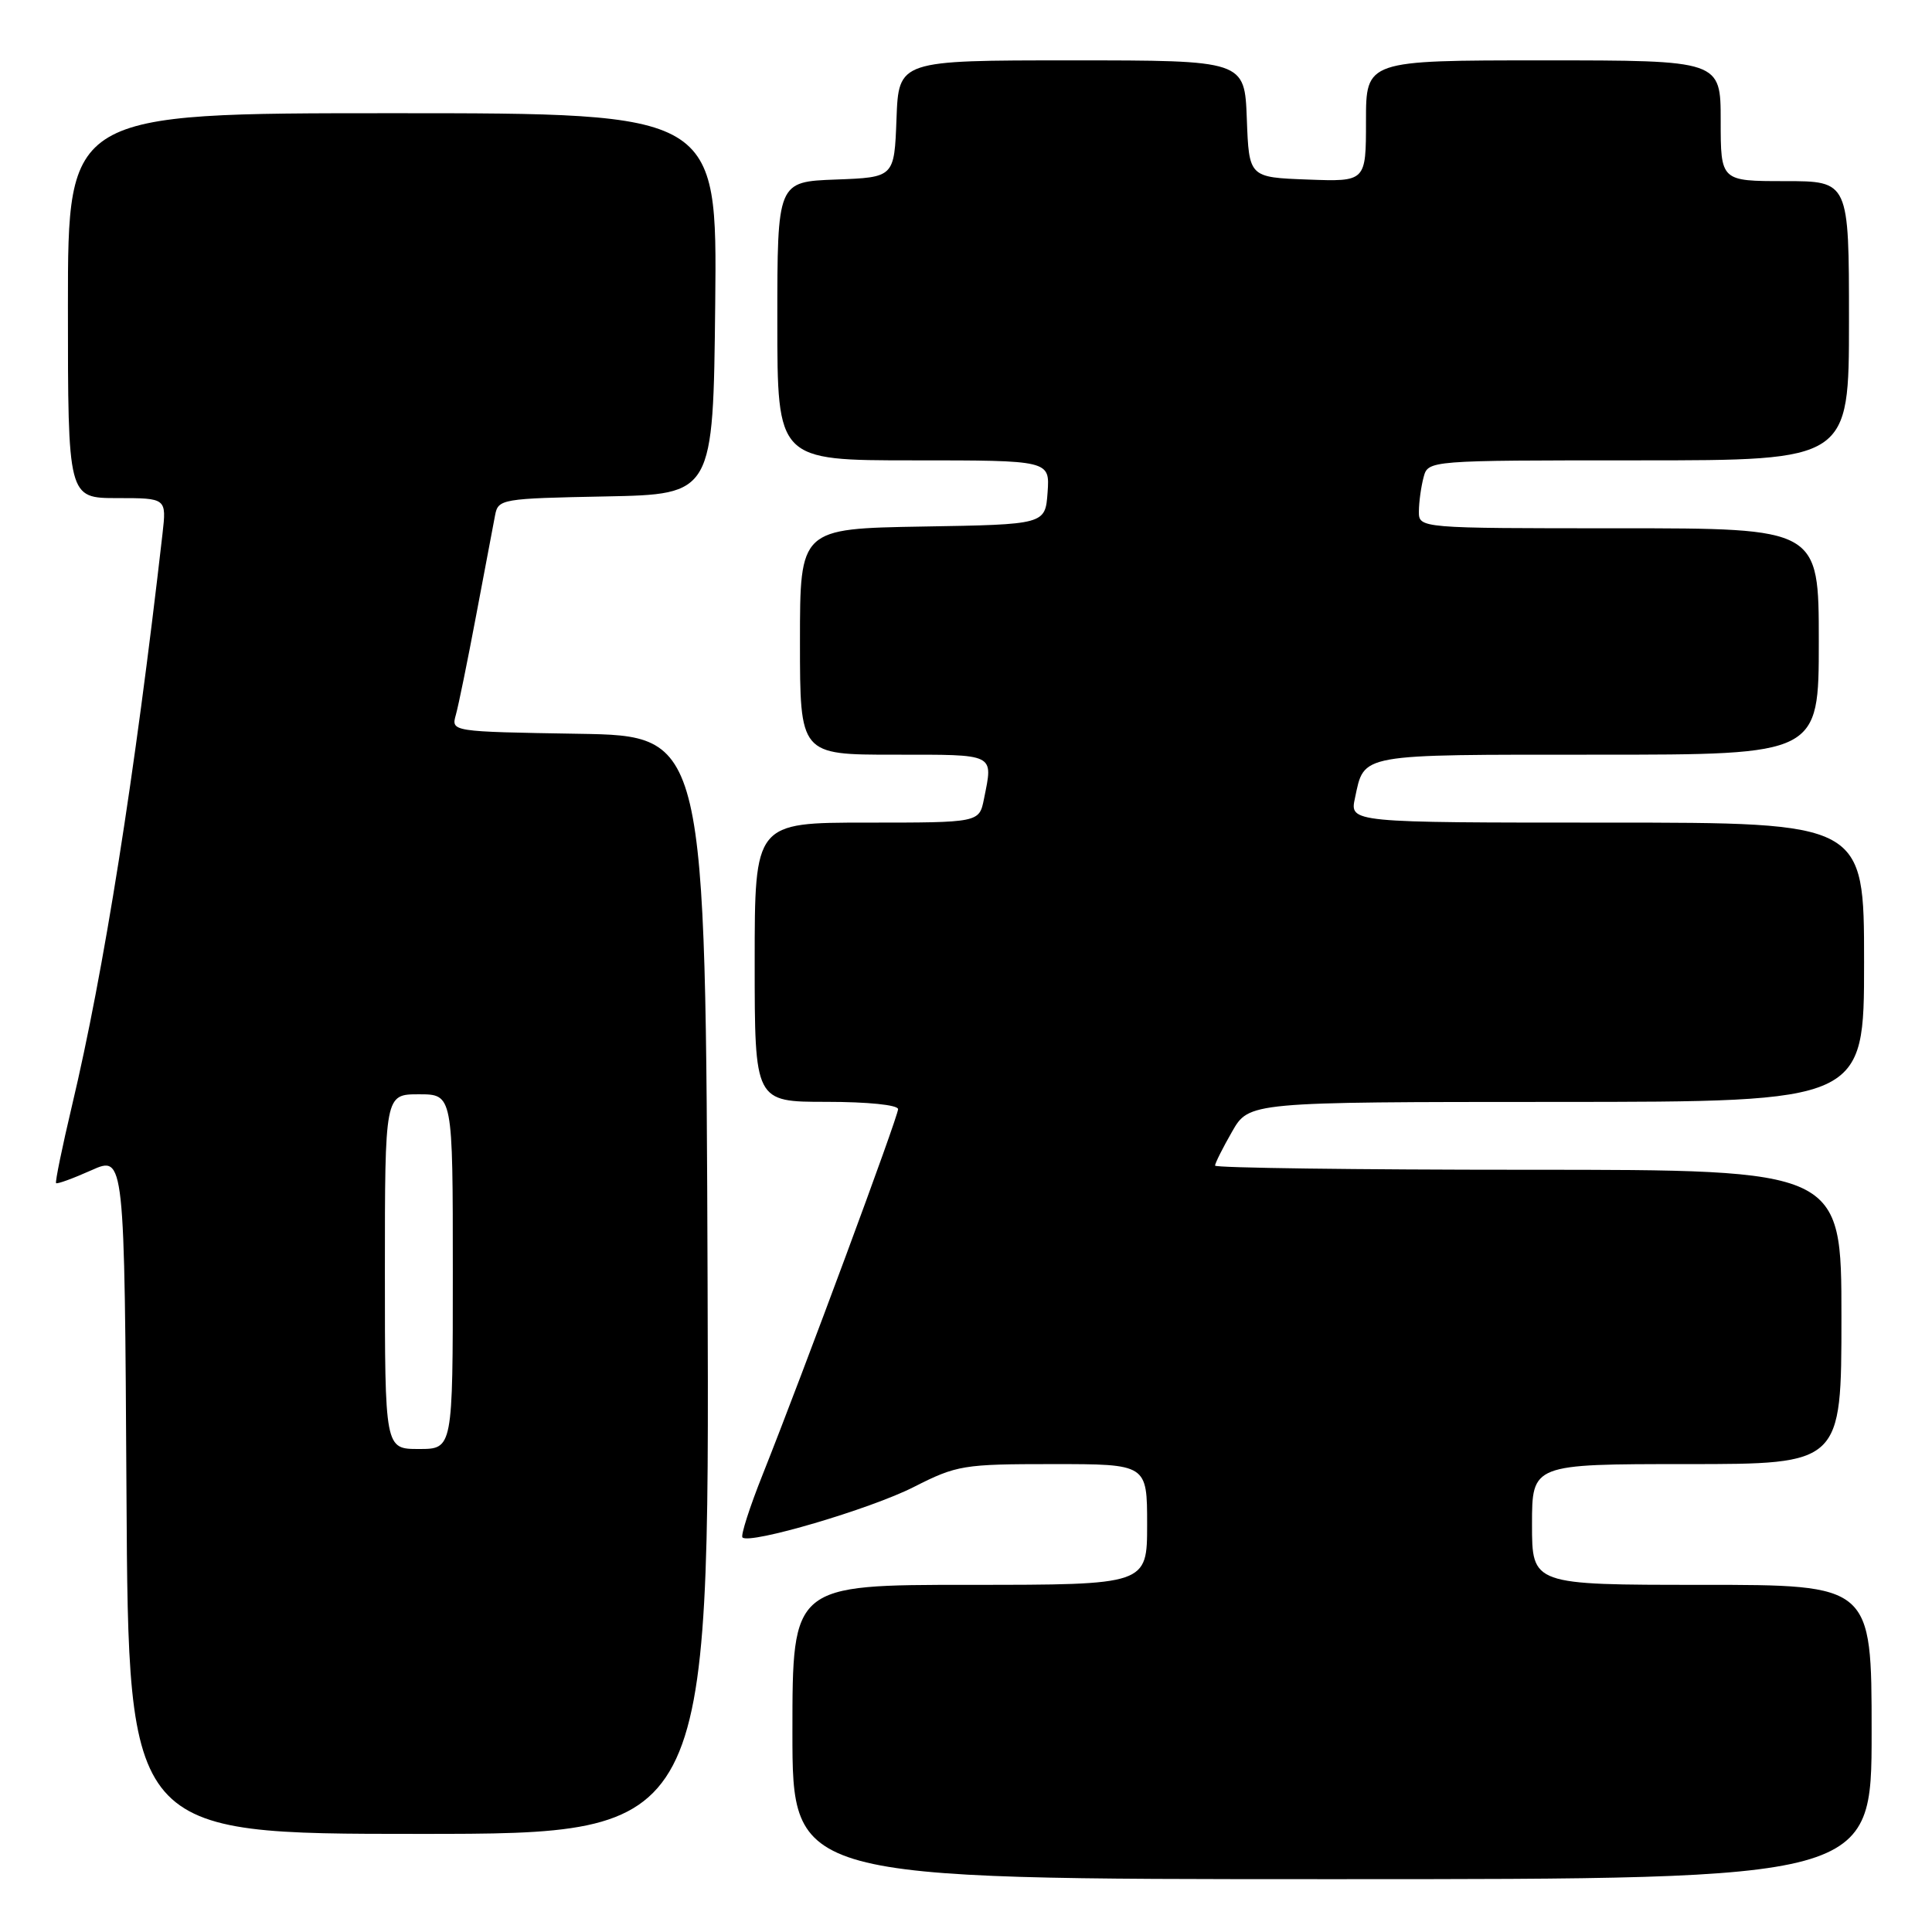 <?xml version="1.0" encoding="UTF-8" standalone="no"?>
<!DOCTYPE svg PUBLIC "-//W3C//DTD SVG 1.1//EN" "http://www.w3.org/Graphics/SVG/1.1/DTD/svg11.dtd" >
<svg xmlns="http://www.w3.org/2000/svg" xmlns:xlink="http://www.w3.org/1999/xlink" version="1.1" viewBox="0 0 256 256">
 <g >
 <path fill="currentColor"
d=" M 248.00 229.50 C 248.00 210.00 248.00 210.00 225.50 210.00 C 203.00 210.00 203.00 210.00 203.00 202.00 C 203.00 194.00 203.00 194.00 223.50 194.00 C 244.00 194.00 244.00 194.00 244.00 174.50 C 244.00 155.00 244.00 155.00 202.50 155.00 C 179.68 155.00 161.00 154.75 161.00 154.45 C 161.00 154.14 162.01 152.12 163.25 149.96 C 165.50 146.02 165.50 146.02 206.25 146.01 C 247.00 146.00 247.00 146.00 247.00 127.50 C 247.00 109.00 247.00 109.00 212.92 109.00 C 178.84 109.00 178.84 109.00 179.54 105.75 C 180.81 99.81 179.77 100.00 211.62 100.00 C 241.00 100.00 241.00 100.00 241.00 85.00 C 241.00 70.00 241.00 70.00 214.50 70.00 C 188.00 70.00 188.00 70.00 188.01 67.75 C 188.02 66.51 188.30 64.49 188.63 63.25 C 189.23 61.00 189.23 61.00 217.12 61.00 C 245.00 61.00 245.00 61.00 245.00 42.50 C 245.00 24.00 245.00 24.00 236.50 24.00 C 228.00 24.00 228.00 24.00 228.00 16.00 C 228.00 8.00 228.00 8.00 204.50 8.00 C 181.00 8.00 181.00 8.00 181.00 16.04 C 181.00 24.08 181.00 24.08 173.25 23.79 C 165.50 23.50 165.50 23.50 165.21 15.75 C 164.92 8.00 164.92 8.00 142.00 8.00 C 119.08 8.00 119.08 8.00 118.79 15.75 C 118.50 23.50 118.50 23.50 110.75 23.79 C 103.00 24.08 103.00 24.08 103.00 42.54 C 103.00 61.00 103.00 61.00 121.06 61.00 C 139.11 61.00 139.11 61.00 138.81 65.25 C 138.50 69.50 138.50 69.50 122.25 69.77 C 106.00 70.05 106.00 70.05 106.00 85.02 C 106.00 100.00 106.00 100.00 118.50 100.00 C 132.05 100.00 131.60 99.77 130.38 105.87 C 129.75 109.00 129.75 109.00 114.88 109.00 C 100.00 109.00 100.00 109.00 100.00 127.50 C 100.00 146.00 100.00 146.00 109.50 146.00 C 114.98 146.00 119.00 146.41 119.00 146.97 C 119.00 147.98 106.49 181.73 101.06 195.38 C 99.33 199.71 98.13 203.46 98.38 203.72 C 99.33 204.67 115.34 199.96 121.09 197.03 C 126.79 194.14 127.62 194.00 139.53 194.00 C 152.00 194.00 152.00 194.00 152.00 202.00 C 152.00 210.00 152.00 210.00 128.50 210.00 C 105.00 210.00 105.00 210.00 105.00 229.50 C 105.00 249.00 105.00 249.00 176.50 249.00 C 248.00 249.00 248.00 249.00 248.00 229.50 Z  M 93.76 170.25 C 93.50 97.50 93.50 97.50 76.64 97.23 C 59.78 96.95 59.78 96.95 60.40 94.73 C 60.75 93.50 61.96 87.55 63.10 81.50 C 64.25 75.45 65.37 69.50 65.60 68.28 C 66.01 66.12 66.44 66.05 80.26 65.78 C 94.50 65.50 94.50 65.50 94.77 40.25 C 95.03 15.00 95.03 15.00 52.02 15.00 C 9.00 15.00 9.00 15.00 9.00 40.50 C 9.00 66.00 9.00 66.00 15.53 66.00 C 22.07 66.00 22.07 66.00 21.53 70.75 C 17.85 102.93 13.75 128.80 9.54 146.50 C 8.24 152.00 7.29 156.62 7.43 156.77 C 7.58 156.92 9.68 156.15 12.10 155.07 C 16.50 153.10 16.50 153.10 16.76 198.05 C 17.02 243.00 17.02 243.00 55.52 243.00 C 94.01 243.00 94.01 243.00 93.76 170.25 Z  M 51.00 168.50 C 51.00 145.00 51.00 145.00 55.50 145.00 C 60.00 145.00 60.00 145.00 60.00 168.50 C 60.00 192.00 60.00 192.00 55.50 192.00 C 51.00 192.00 51.00 192.00 51.00 168.50 Z "/>
</g>
</svg>